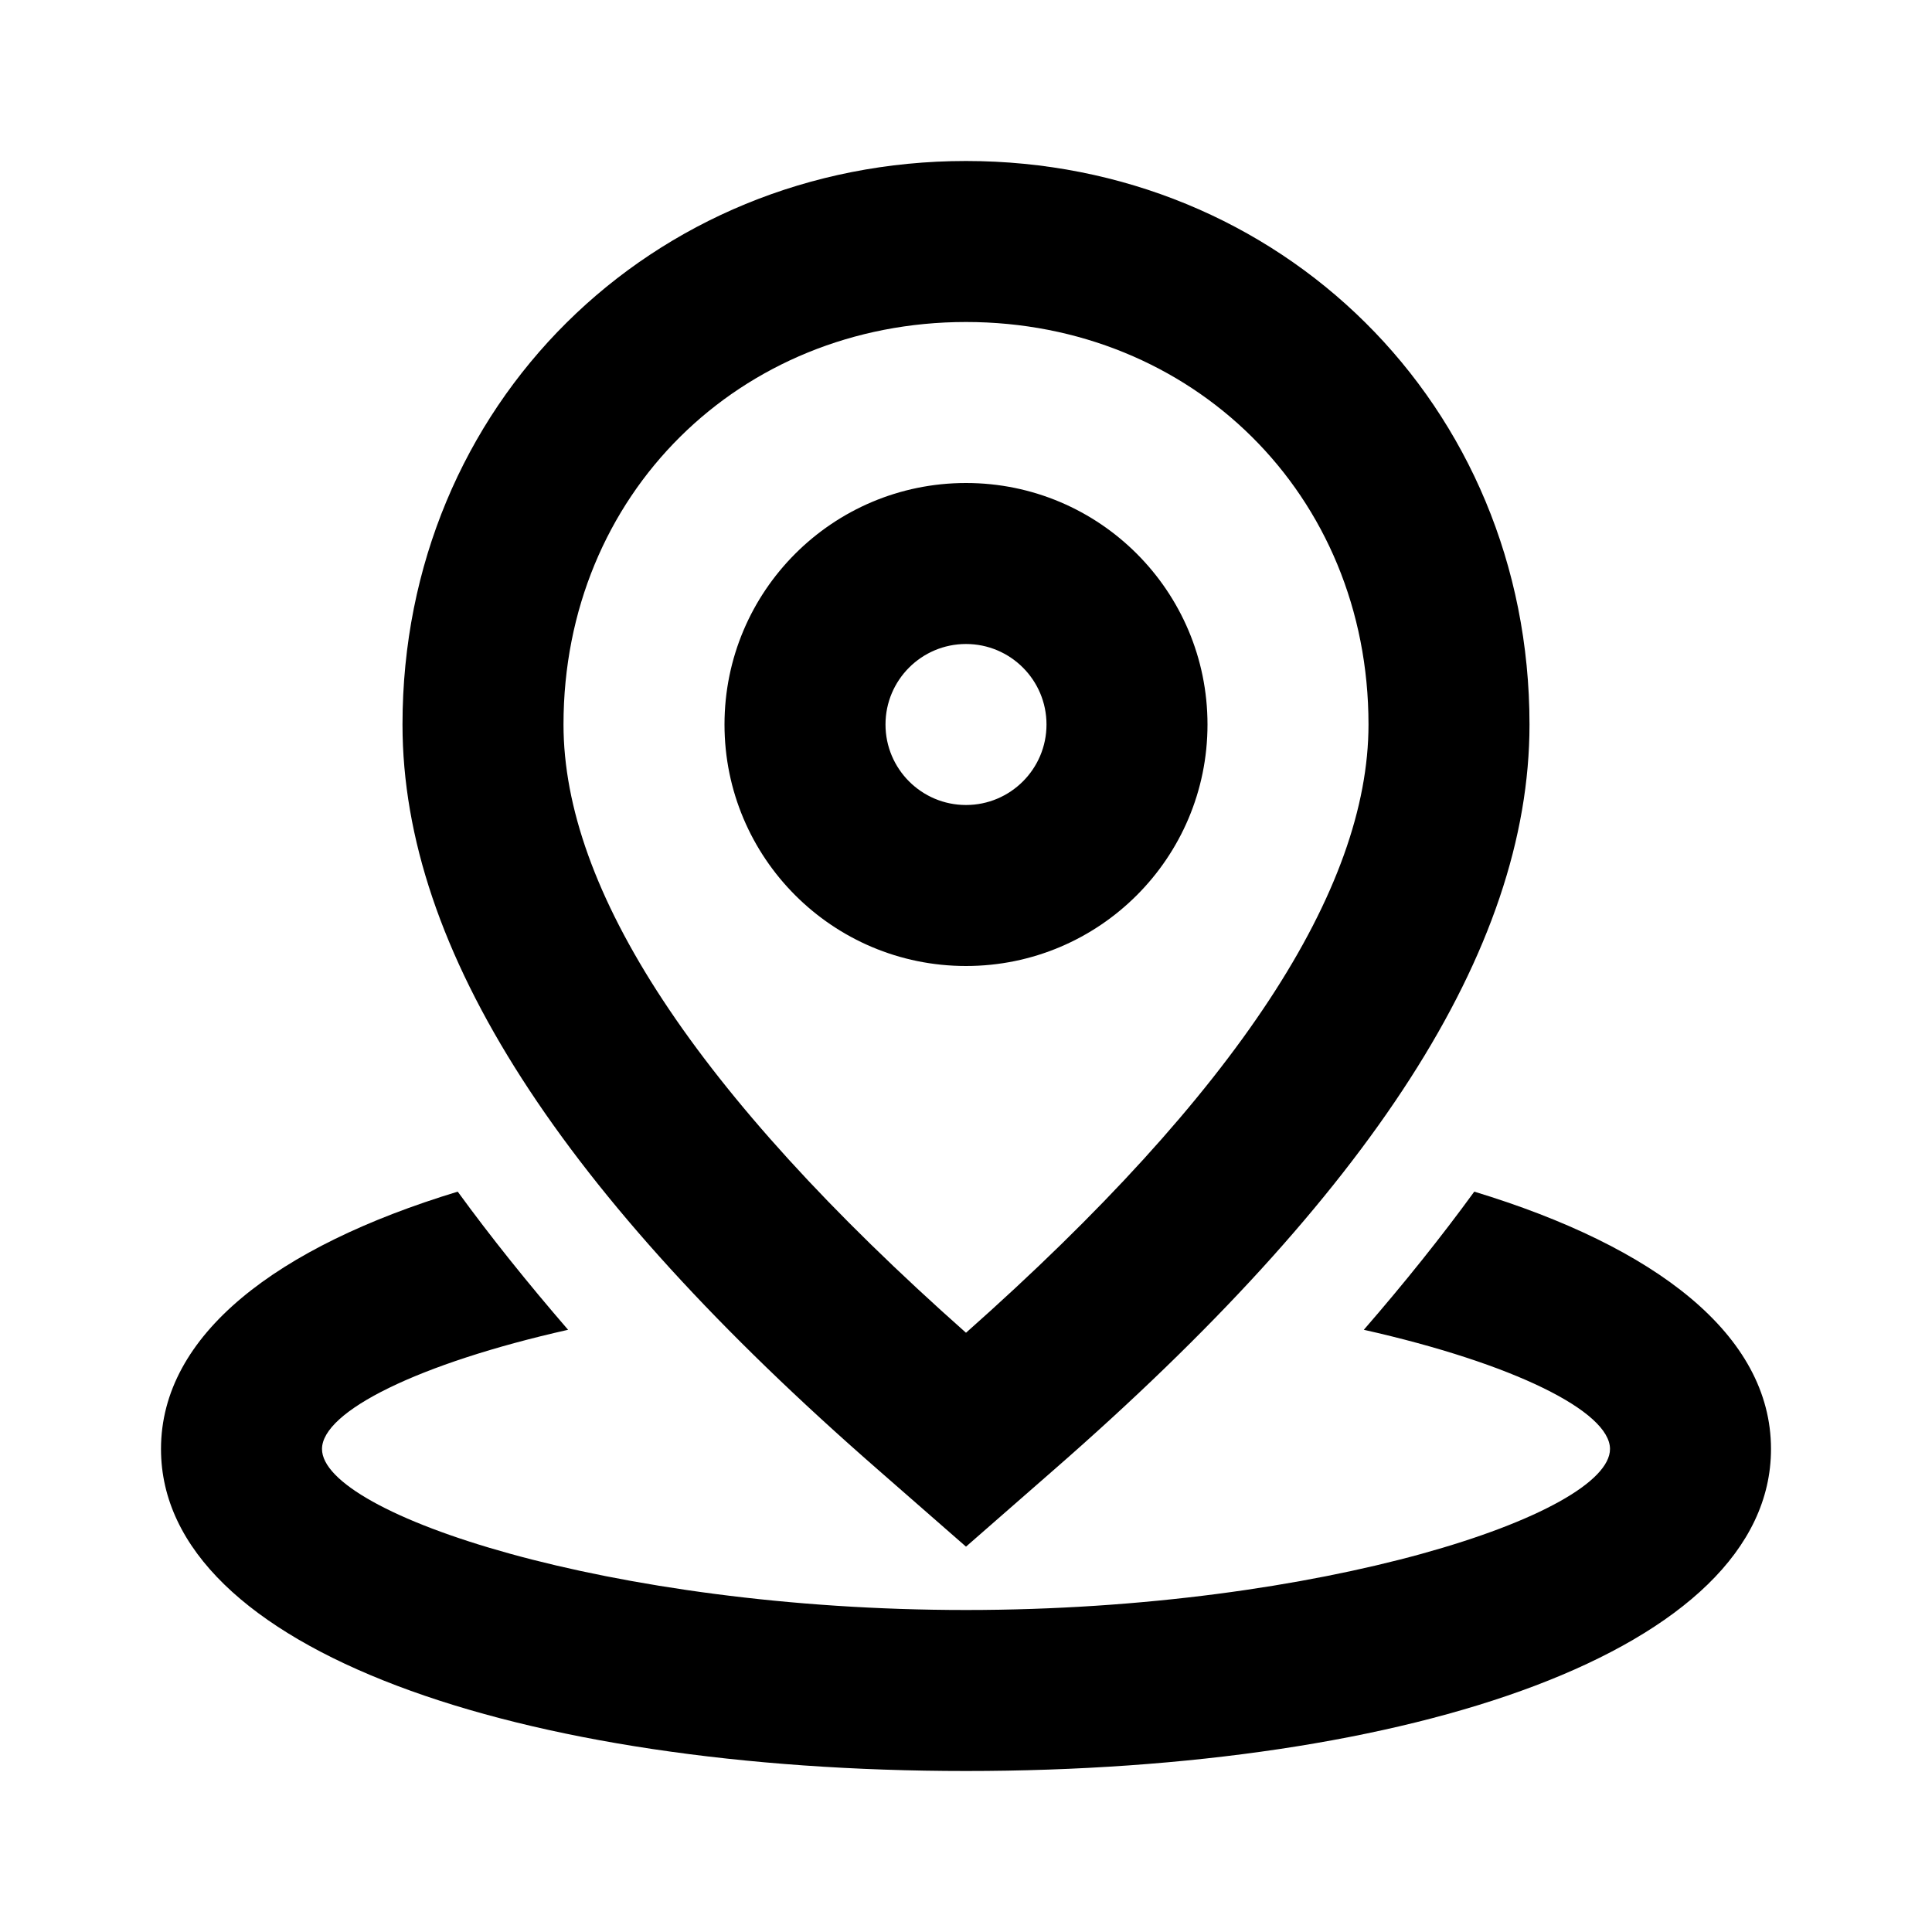 <svg width="24" height="24" viewBox="0 0 24 24" fill="none" xmlns="http://www.w3.org/2000/svg">
<g clip-path="url(#clip0_21614_96483)">
<path fill-rule="evenodd" clip-rule="evenodd" d="M13.096 18.255L12 19.213L10.904 18.255C6.988 14.837 5 11.811 5 9C5 5.021 8.103 2 12 2C15.896 2 19 5.021 19 9C19 11.811 17.012 14.837 13.096 18.255ZM5.686 14.803C6.096 15.366 6.554 15.937 7.057 16.519C5.195 16.938 4 17.534 4 18C4 18.807 7.579 20 12 20C16.421 20 20 18.807 20 18C20 17.534 18.805 16.938 16.942 16.519C17.447 15.937 17.904 15.366 18.314 14.803C20.563 15.486 22 16.58 22 18C22 20.507 17.52 22 12 22C6.48 22 2 20.507 2 18C2 16.58 3.437 15.486 5.686 14.803ZM12 4C14.804 4 17 6.138 17 9C17 11.047 15.373 13.566 12 16.556C8.627 13.566 7 11.047 7 9C7 6.138 9.196 4 12 4ZM12 6C13.657 6 15 7.343 15 9C15 10.657 13.657 12 12 12C10.343 12 9 10.657 9 9C9 7.343 10.343 6 12 6ZM11 9C11 8.448 11.448 8 12 8C12.552 8 13 8.448 13 9C13 9.552 12.552 10 12 10C11.448 10 11 9.552 11 9Z" fill="currentColor"/>
</g>
<defs>
<clipPath id="clip0_21614_96483">
<rect width="24" height="24" fill="white"/>
</clipPath>
</defs>
</svg>
